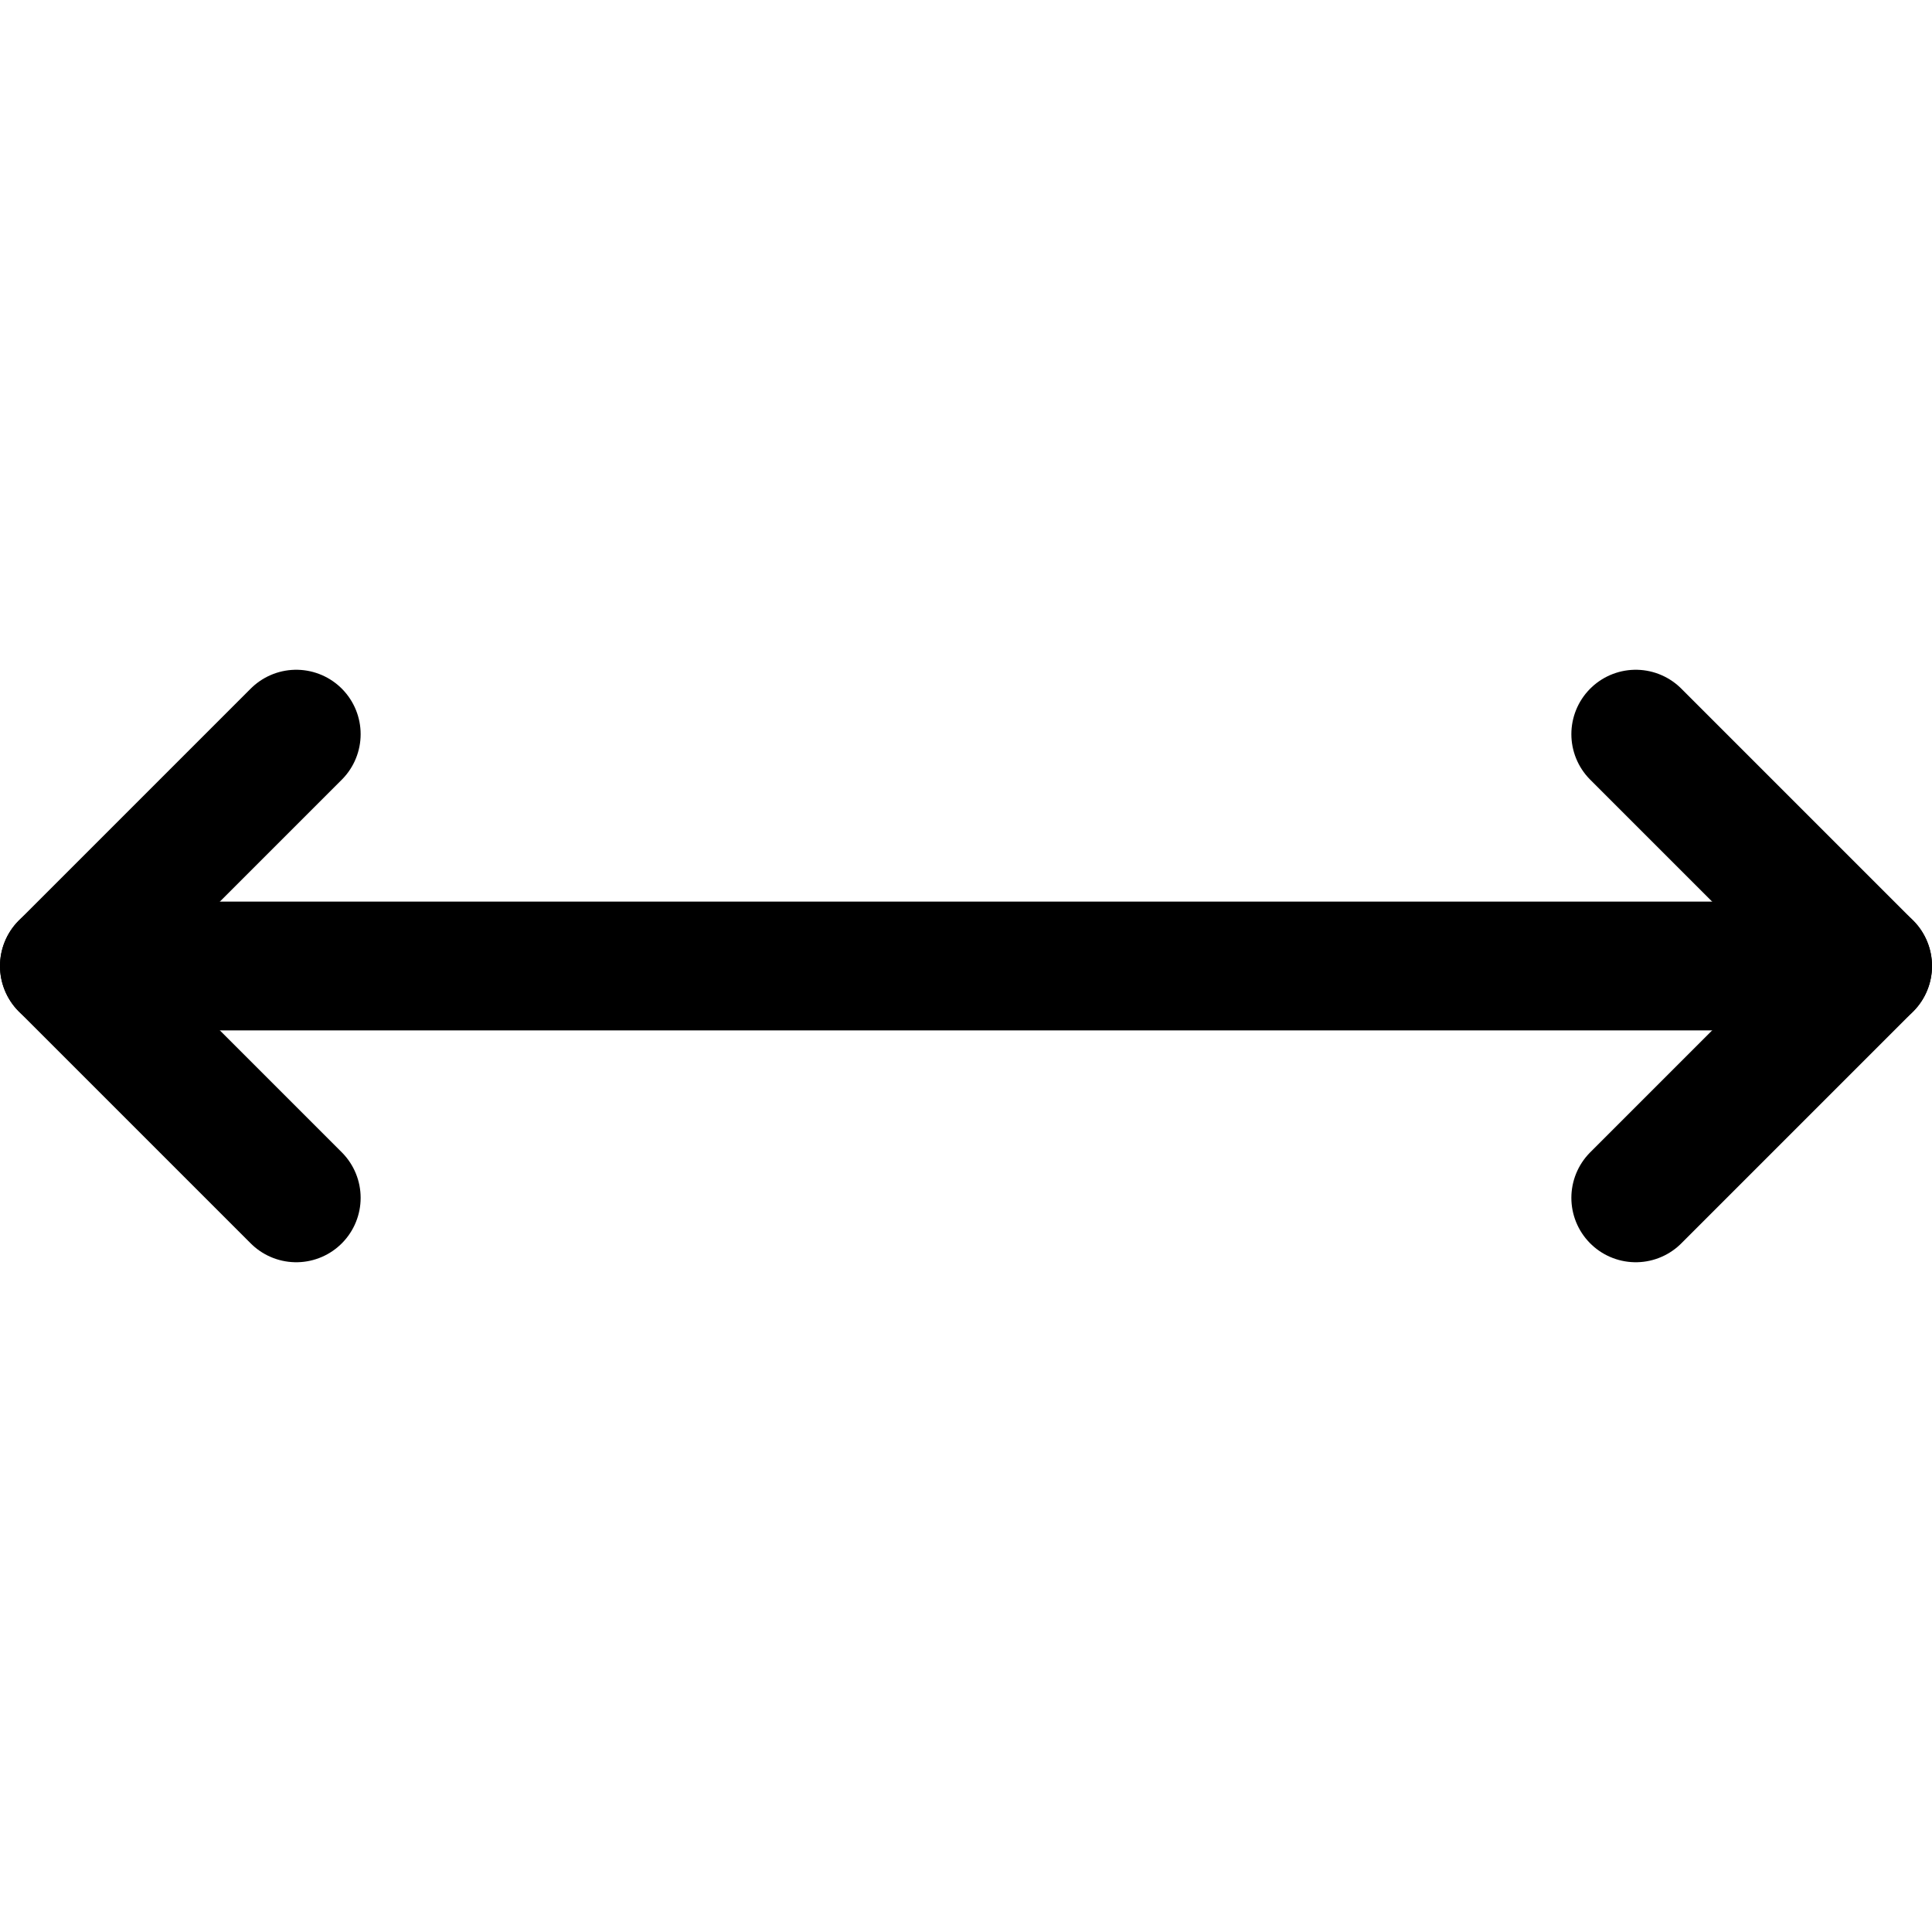 <?xml version="1.0" encoding="utf-8"?>
<!-- Generator: Adobe Illustrator 24.0.0, SVG Export Plug-In . SVG Version: 6.00 Build 0)  -->
<svg version="1.1" id="Laag_1" xmlns="http://www.w3.org/2000/svg" xmlns:xlink="http://www.w3.org/1999/xlink" x="0px" y="0px"
	 viewBox="0 0 15 15" style="enable-background:new 0 0 15 15;" xml:space="preserve">
<style type="text/css">
	.st0{fill:none;stroke:#000000;stroke-width:1;stroke-linecap:round;stroke-linejoin:round;}
</style>
<g>
	<polyline class="st0" points="12.7,9.3 14.5,7.5 12.7,5.7 	"/>
	<line class="st0" x1="0.5" y1="7.5" x2="14.5" y2="7.5"/>
	<polyline class="st0" points="2.3,9.3 0.5,7.5 2.3,5.7 	"/>
</g>
</svg>
